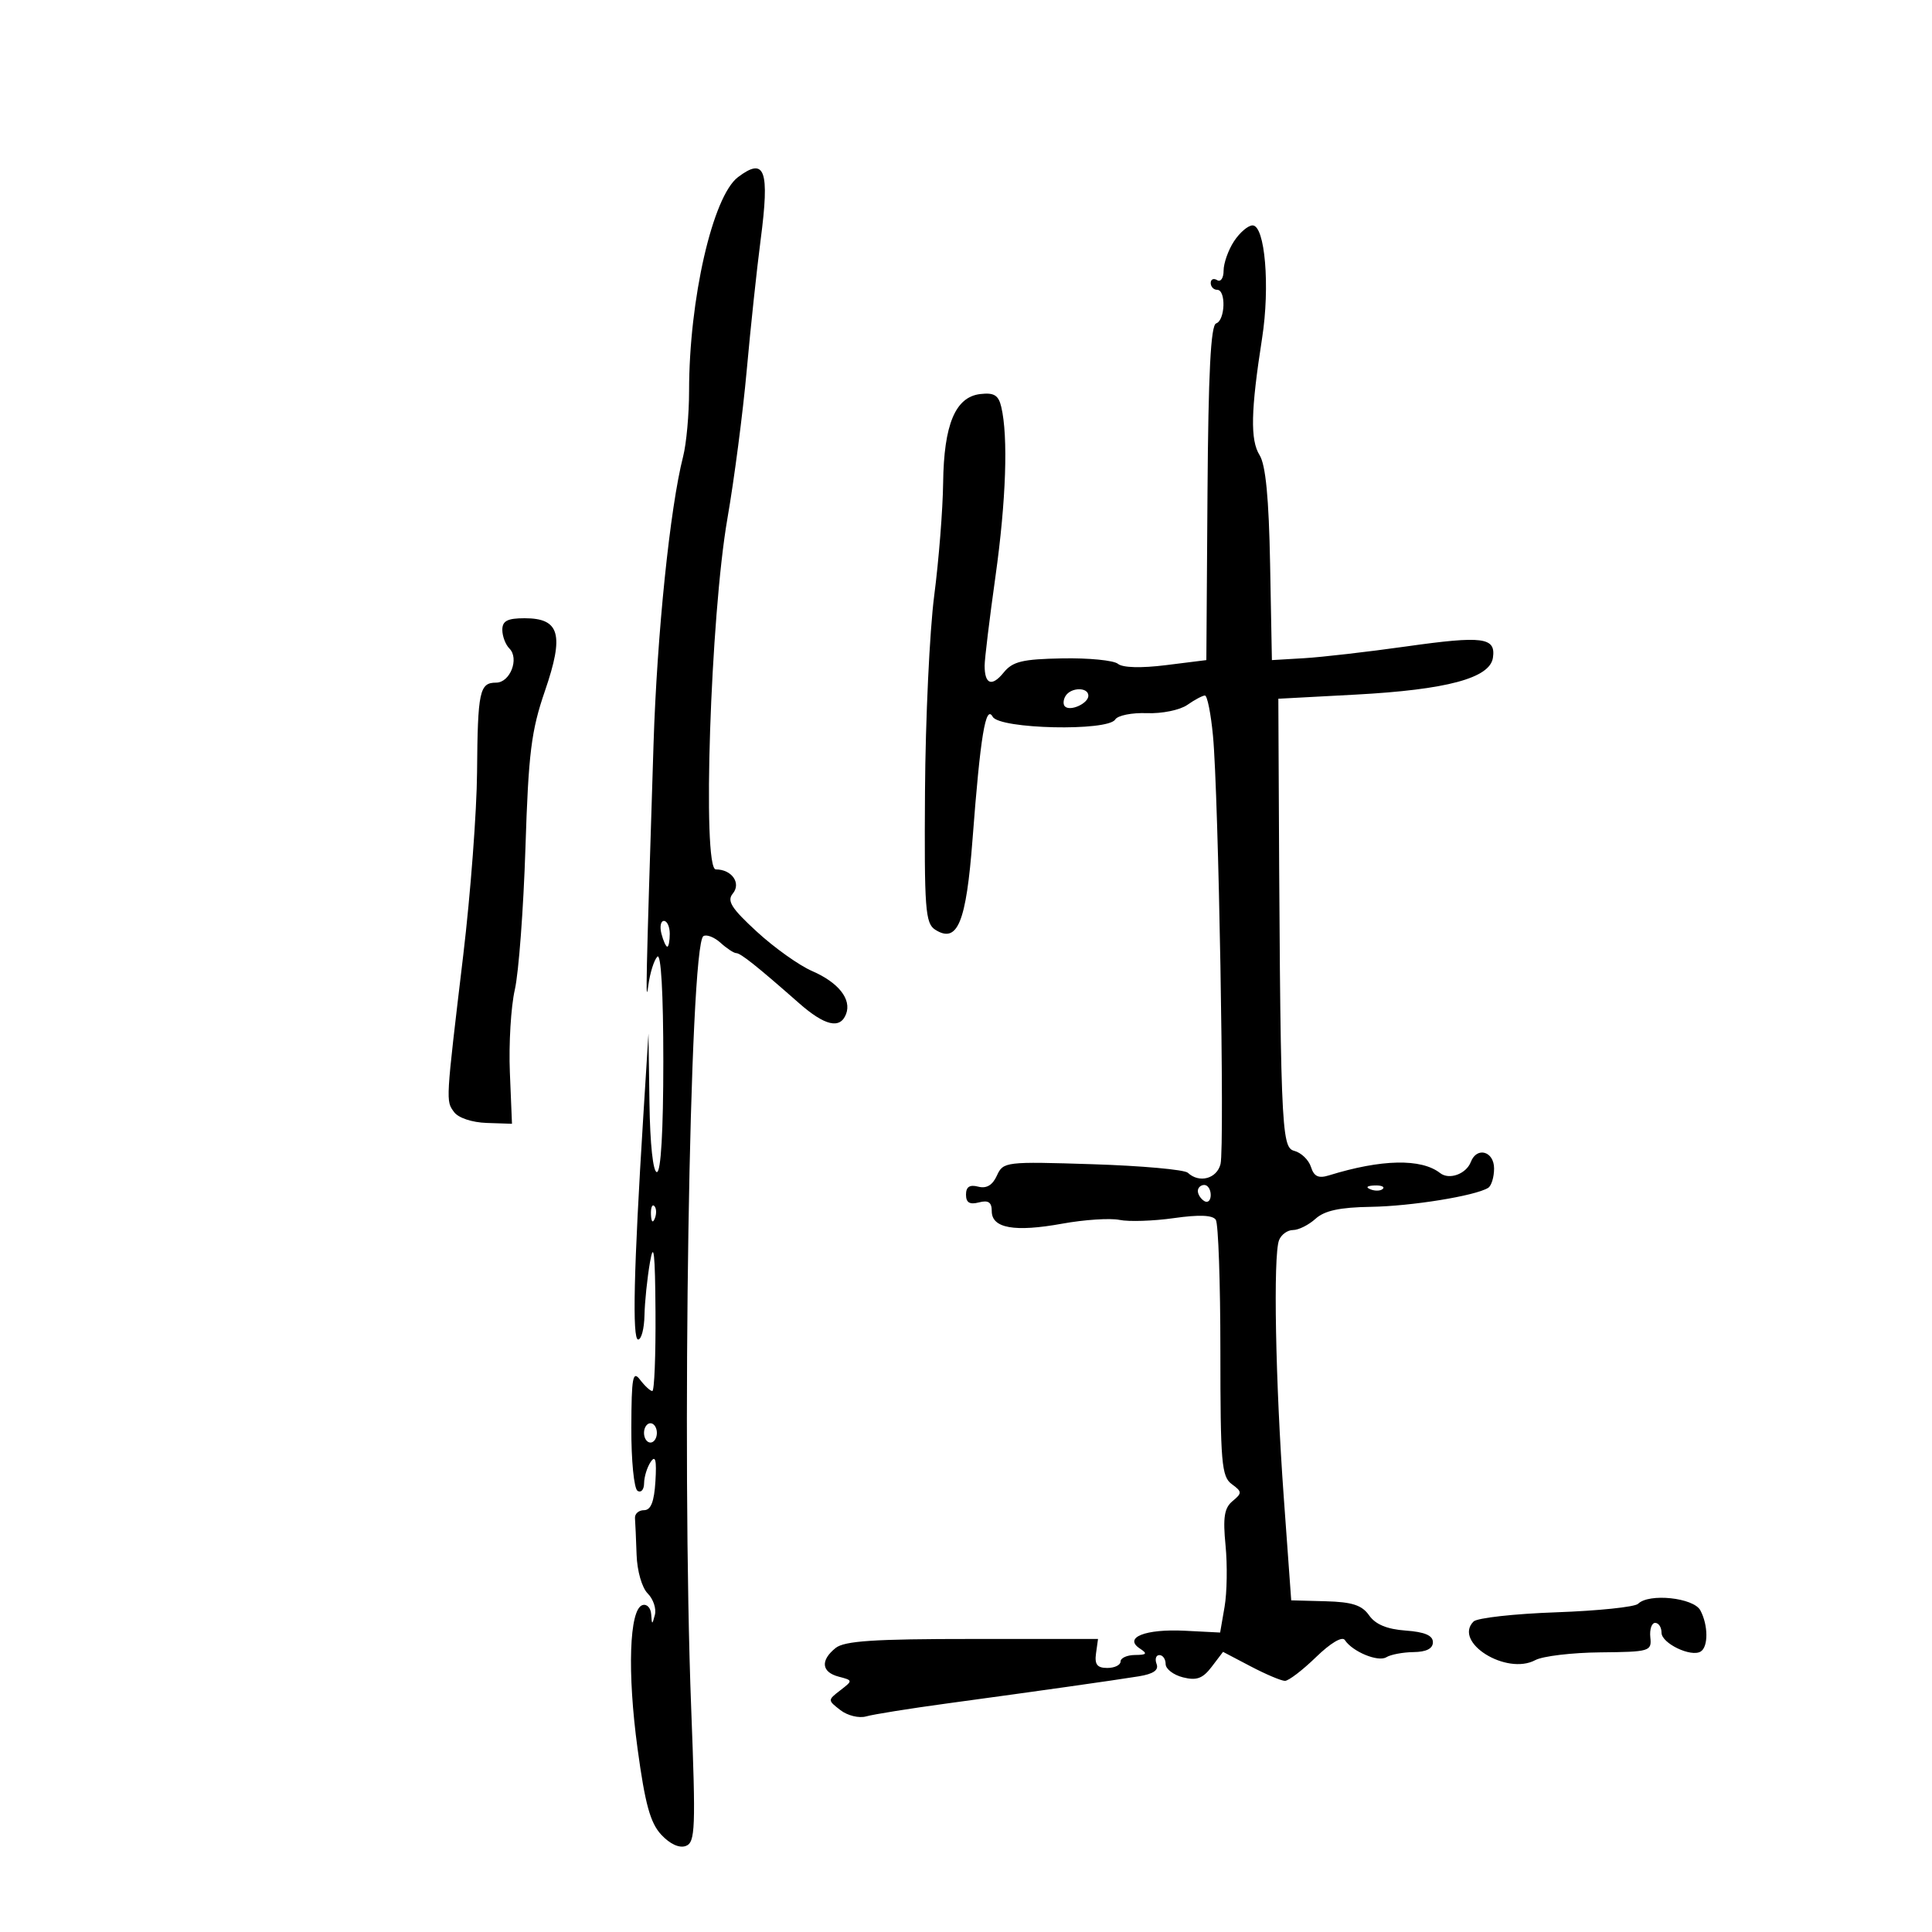 <svg xmlns="http://www.w3.org/2000/svg" width="300" height="300" viewBox="0 0 300 300" version="1.1">
	<path d="M 114.595 27.506 C 110.663 30.481, 107 46.496, 107 60.706 C 107 64.315, 106.584 68.895, 106.075 70.884 C 104.043 78.822, 102.024 98.438, 101.482 115.500 C 100.280 153.321, 100.214 156.403, 100.672 153 C 100.931 151.075, 101.561 149.072, 102.071 148.550 C 102.644 147.964, 103 154.198, 103 164.800 C 103 175.600, 102.628 182, 102 182 C 101.405 182, 100.938 177.648, 100.846 171.250 L 100.693 160.500 99.880 173.500 C 98.409 197.046, 98.158 208, 99.090 208 C 99.590 208, 100.033 206.313, 100.074 204.250 C 100.115 202.188, 100.499 198.475, 100.928 196 C 101.515 192.608, 101.726 194.517, 101.785 203.750 C 101.828 210.488, 101.606 216, 101.292 216 C 100.978 216, 100.123 215.212, 99.392 214.250 C 98.256 212.754, 98.059 213.833, 98.032 221.691 C 98.014 226.776, 98.447 231.158, 99 231.500 C 99.550 231.840, 100.007 231.304, 100.015 230.309 C 100.024 229.314, 100.485 227.825, 101.040 227 C 101.778 225.904, 101.976 226.712, 101.775 230 C 101.579 233.211, 101.070 234.500, 100 234.500 C 99.175 234.500, 98.545 235.063, 98.600 235.750 C 98.655 236.438, 98.767 238.993, 98.850 241.429 C 98.935 243.945, 99.679 246.536, 100.573 247.430 C 101.438 248.295, 101.940 249.790, 101.689 250.752 C 101.272 252.346, 101.222 252.338, 101.116 250.667 C 101.052 249.658, 100.438 249.018, 99.750 249.244 C 97.717 249.913, 97.388 259.679, 99 271.531 C 100.174 280.167, 100.976 283.071, 102.694 284.909 C 104.051 286.361, 105.506 287.020, 106.508 286.635 C 107.965 286.076, 108.048 283.930, 107.328 265.257 C 105.812 225.920, 107.064 146.697, 109.223 145.362 C 109.719 145.055, 110.921 145.523, 111.892 146.402 C 112.863 147.281, 113.956 148, 114.321 148 C 115.002 148, 117.569 150.045, 124.050 155.750 C 128.079 159.296, 130.459 159.852, 131.377 157.460 C 132.258 155.165, 130.197 152.557, 126.102 150.783 C 124.099 149.915, 120.245 147.172, 117.538 144.686 C 113.578 141.050, 112.844 139.892, 113.784 138.760 C 115.131 137.137, 113.632 135, 111.147 135 C 109.018 135, 110.324 95.613, 112.955 80.500 C 114.008 74.450, 115.356 64.100, 115.951 57.500 C 116.545 50.900, 117.518 41.776, 118.113 37.225 C 119.531 26.380, 118.789 24.331, 114.595 27.506 M 191.615 37.465 C 190.727 38.820, 190 40.872, 190 42.024 C 190 43.176, 189.550 43.840, 189 43.500 C 188.450 43.160, 188 43.359, 188 43.941 C 188 44.523, 188.450 45, 189 45 C 190.402 45, 190.255 49.748, 188.839 50.220 C 188.004 50.499, 187.628 57.887, 187.499 76.554 L 187.321 102.500 181.053 103.283 C 177.197 103.765, 174.328 103.687, 173.597 103.081 C 172.944 102.538, 169.059 102.157, 164.965 102.233 C 158.750 102.348, 157.244 102.712, 155.846 104.435 C 154.020 106.688, 152.893 106.278, 152.893 103.363 C 152.893 102.338, 153.650 96.100, 154.576 89.500 C 156.225 77.741, 156.566 67.790, 155.477 63.187 C 155.046 61.362, 154.359 60.940, 152.223 61.187 C 148.345 61.635, 146.560 65.908, 146.449 75 C 146.399 79.125, 145.775 87, 145.062 92.500 C 144.350 98, 143.707 111.674, 143.633 122.887 C 143.513 141.219, 143.675 143.385, 145.231 144.371 C 148.682 146.554, 150.032 143.274, 151.016 130.315 C 152.232 114.295, 153.049 109.336, 154.147 111.299 C 155.219 113.213, 172.019 113.588, 173.171 111.723 C 173.563 111.089, 175.776 110.646, 178.090 110.738 C 180.414 110.831, 183.225 110.256, 184.371 109.453 C 185.512 108.654, 186.741 108, 187.102 108 C 187.464 108, 188.026 110.813, 188.351 114.250 C 189.216 123.387, 190.180 178.111, 189.523 180.750 C 188.953 183.034, 186.218 183.767, 184.450 182.109 C 183.927 181.619, 177.268 181.021, 169.651 180.779 C 156.131 180.349, 155.779 180.391, 154.796 182.548 C 154.115 184.043, 153.177 184.597, 151.895 184.262 C 150.573 183.917, 150 184.291, 150 185.500 C 150 186.741, 150.568 187.085, 152 186.710 C 153.478 186.324, 154 186.680, 154 188.075 C 154 190.724, 157.546 191.352, 164.939 190.011 C 168.370 189.389, 172.375 189.125, 173.838 189.426 C 175.302 189.726, 179.106 189.600, 182.291 189.147 C 186.220 188.589, 188.310 188.674, 188.791 189.412 C 189.181 190.010, 189.500 199.198, 189.500 209.828 C 189.500 227.127, 189.685 229.292, 191.261 230.446 C 192.883 231.635, 192.894 231.843, 191.392 233.090 C 190.107 234.156, 189.876 235.615, 190.302 239.971 C 190.599 243.012, 190.532 247.300, 190.152 249.500 L 189.462 253.500 183.981 253.221 C 177.863 252.910, 174.403 254.280, 177 255.985 C 178.218 256.784, 178.077 256.972, 176.250 256.985 C 175.012 256.993, 174 257.450, 174 258 C 174 258.550, 173.072 259, 171.937 259 C 170.372 259, 169.950 258.457, 170.187 256.750 L 170.500 254.500 151 254.497 C 135.724 254.494, 131.121 254.799, 129.750 255.902 C 127.356 257.828, 127.554 259.650, 130.235 260.351 C 132.446 260.929, 132.449 260.952, 130.485 262.468 C 128.506 263.996, 128.506 264.004, 130.500 265.548 C 131.605 266.403, 133.395 266.838, 134.500 266.521 C 135.600 266.204, 141.225 265.304, 147 264.519 C 161.104 262.603, 172.786 260.950, 176.812 260.301 C 179.096 259.932, 179.960 259.337, 179.594 258.383 C 179.302 257.622, 179.499 257, 180.031 257 C 180.564 257, 181 257.626, 181 258.392 C 181 259.157, 182.213 260.088, 183.695 260.459 C 185.814 260.991, 186.765 260.641, 188.151 258.818 L 189.913 256.500 194.207 258.753 C 196.568 259.992, 198.963 261.004, 199.529 261.003 C 200.095 261.001, 202.267 259.341, 204.354 257.313 C 206.612 255.120, 208.424 254.046, 208.825 254.663 C 210 256.469, 213.993 258.123, 215.271 257.333 C 215.947 256.915, 217.850 256.557, 219.500 256.536 C 221.484 256.512, 222.500 255.992, 222.500 255 C 222.500 253.951, 221.227 253.408, 218.267 253.193 C 215.372 252.984, 213.580 252.238, 212.598 250.836 C 211.483 249.244, 209.970 248.754, 205.831 248.643 L 200.500 248.500 199.343 232.500 C 198.048 214.579, 197.686 194.981, 198.607 192.582 C 198.941 191.712, 199.918 191, 200.778 191 C 201.639 191, 203.213 190.213, 204.276 189.250 C 205.678 187.982, 208.039 187.472, 212.855 187.397 C 219.143 187.299, 229.066 185.695, 231.077 184.452 C 231.585 184.139, 232 182.784, 232 181.441 C 232 178.762, 229.319 178.006, 228.391 180.423 C 227.671 182.301, 225.033 183.259, 223.623 182.155 C 220.692 179.860, 214.506 179.990, 206.346 182.516 C 204.730 183.017, 204.036 182.688, 203.563 181.199 C 203.217 180.108, 202.049 178.984, 200.967 178.702 C 198.915 178.165, 198.810 175.419, 198.531 115.250 L 198.500 108.500 210.500 107.858 C 224.637 107.102, 231.349 105.302, 231.820 102.141 C 232.295 98.954, 230.311 98.695, 218.339 100.383 C 212.378 101.223, 205.250 102.043, 202.500 102.205 L 197.500 102.500 197.223 87.673 C 197.030 77.335, 196.535 72.189, 195.588 70.673 C 194.121 68.327, 194.220 63.774, 195.979 52.500 C 197.231 44.481, 196.429 35, 194.500 35 C 193.801 35, 192.503 36.109, 191.615 37.465 M 78 97.800 C 78 98.790, 78.495 100.095, 79.099 100.699 C 80.664 102.264, 79.212 106, 77.040 106 C 74.461 106, 74.177 107.328, 74.078 119.880 C 74.030 126.012, 73.067 138.785, 71.938 148.265 C 69.192 171.325, 69.216 170.913, 70.513 172.687 C 71.170 173.585, 73.306 174.295, 75.575 174.370 L 79.500 174.500 79.171 166.500 C 78.990 162.100, 79.336 156.332, 79.940 153.683 C 80.545 151.033, 81.286 141.133, 81.589 131.683 C 82.062 116.901, 82.485 113.491, 84.620 107.279 C 87.630 98.516, 86.927 96, 81.465 96 C 78.795 96, 78 96.413, 78 97.800 M 165.459 108.067 C 165.096 108.653, 165.050 109.384, 165.357 109.690 C 166.179 110.513, 169 109.229, 169 108.031 C 169 106.674, 166.303 106.701, 165.459 108.067 M 102.710 145 C 102.998 146.100, 103.406 147, 103.617 147 C 103.827 147, 104 146.100, 104 145 C 104 143.900, 103.592 143, 103.094 143 C 102.595 143, 102.423 143.900, 102.710 145 M 186 184.941 C 186 185.459, 186.450 186.160, 187 186.500 C 187.550 186.840, 188 186.416, 188 185.559 C 188 184.702, 187.550 184, 187 184 C 186.450 184, 186 184.423, 186 184.941 M 212.813 184.683 C 213.534 184.972, 214.397 184.936, 214.729 184.604 C 215.061 184.272, 214.471 184.036, 213.417 184.079 C 212.252 184.127, 212.015 184.364, 212.813 184.683 M 101.079 188.583 C 101.127 189.748, 101.364 189.985, 101.683 189.188 C 101.972 188.466, 101.936 187.603, 101.604 187.271 C 101.272 186.939, 101.036 187.529, 101.079 188.583 M 100 222.500 C 100 223.325, 100.450 224, 101 224 C 101.550 224, 102 223.325, 102 222.500 C 102 221.675, 101.550 221, 101 221 C 100.450 221, 100 221.675, 100 222.500 M 254.365 249.035 C 253.867 249.533, 248.142 250.128, 241.643 250.357 C 235.144 250.586, 229.371 251.229, 228.814 251.786 C 225.602 254.998, 233.910 260.193, 238.403 257.781 C 239.556 257.162, 244.100 256.620, 248.500 256.578 C 256.180 256.503, 256.490 256.410, 256.262 254.250 C 256.131 253.012, 256.468 252, 257.012 252 C 257.555 252, 258 252.686, 258 253.525 C 258 255.172, 262.584 257.375, 264.084 256.448 C 265.284 255.707, 265.254 252.343, 264.028 250.053 C 262.977 248.088, 256.042 247.358, 254.365 249.035" stroke="none" fill="black" fill-rule="evenodd"/>
</svg>